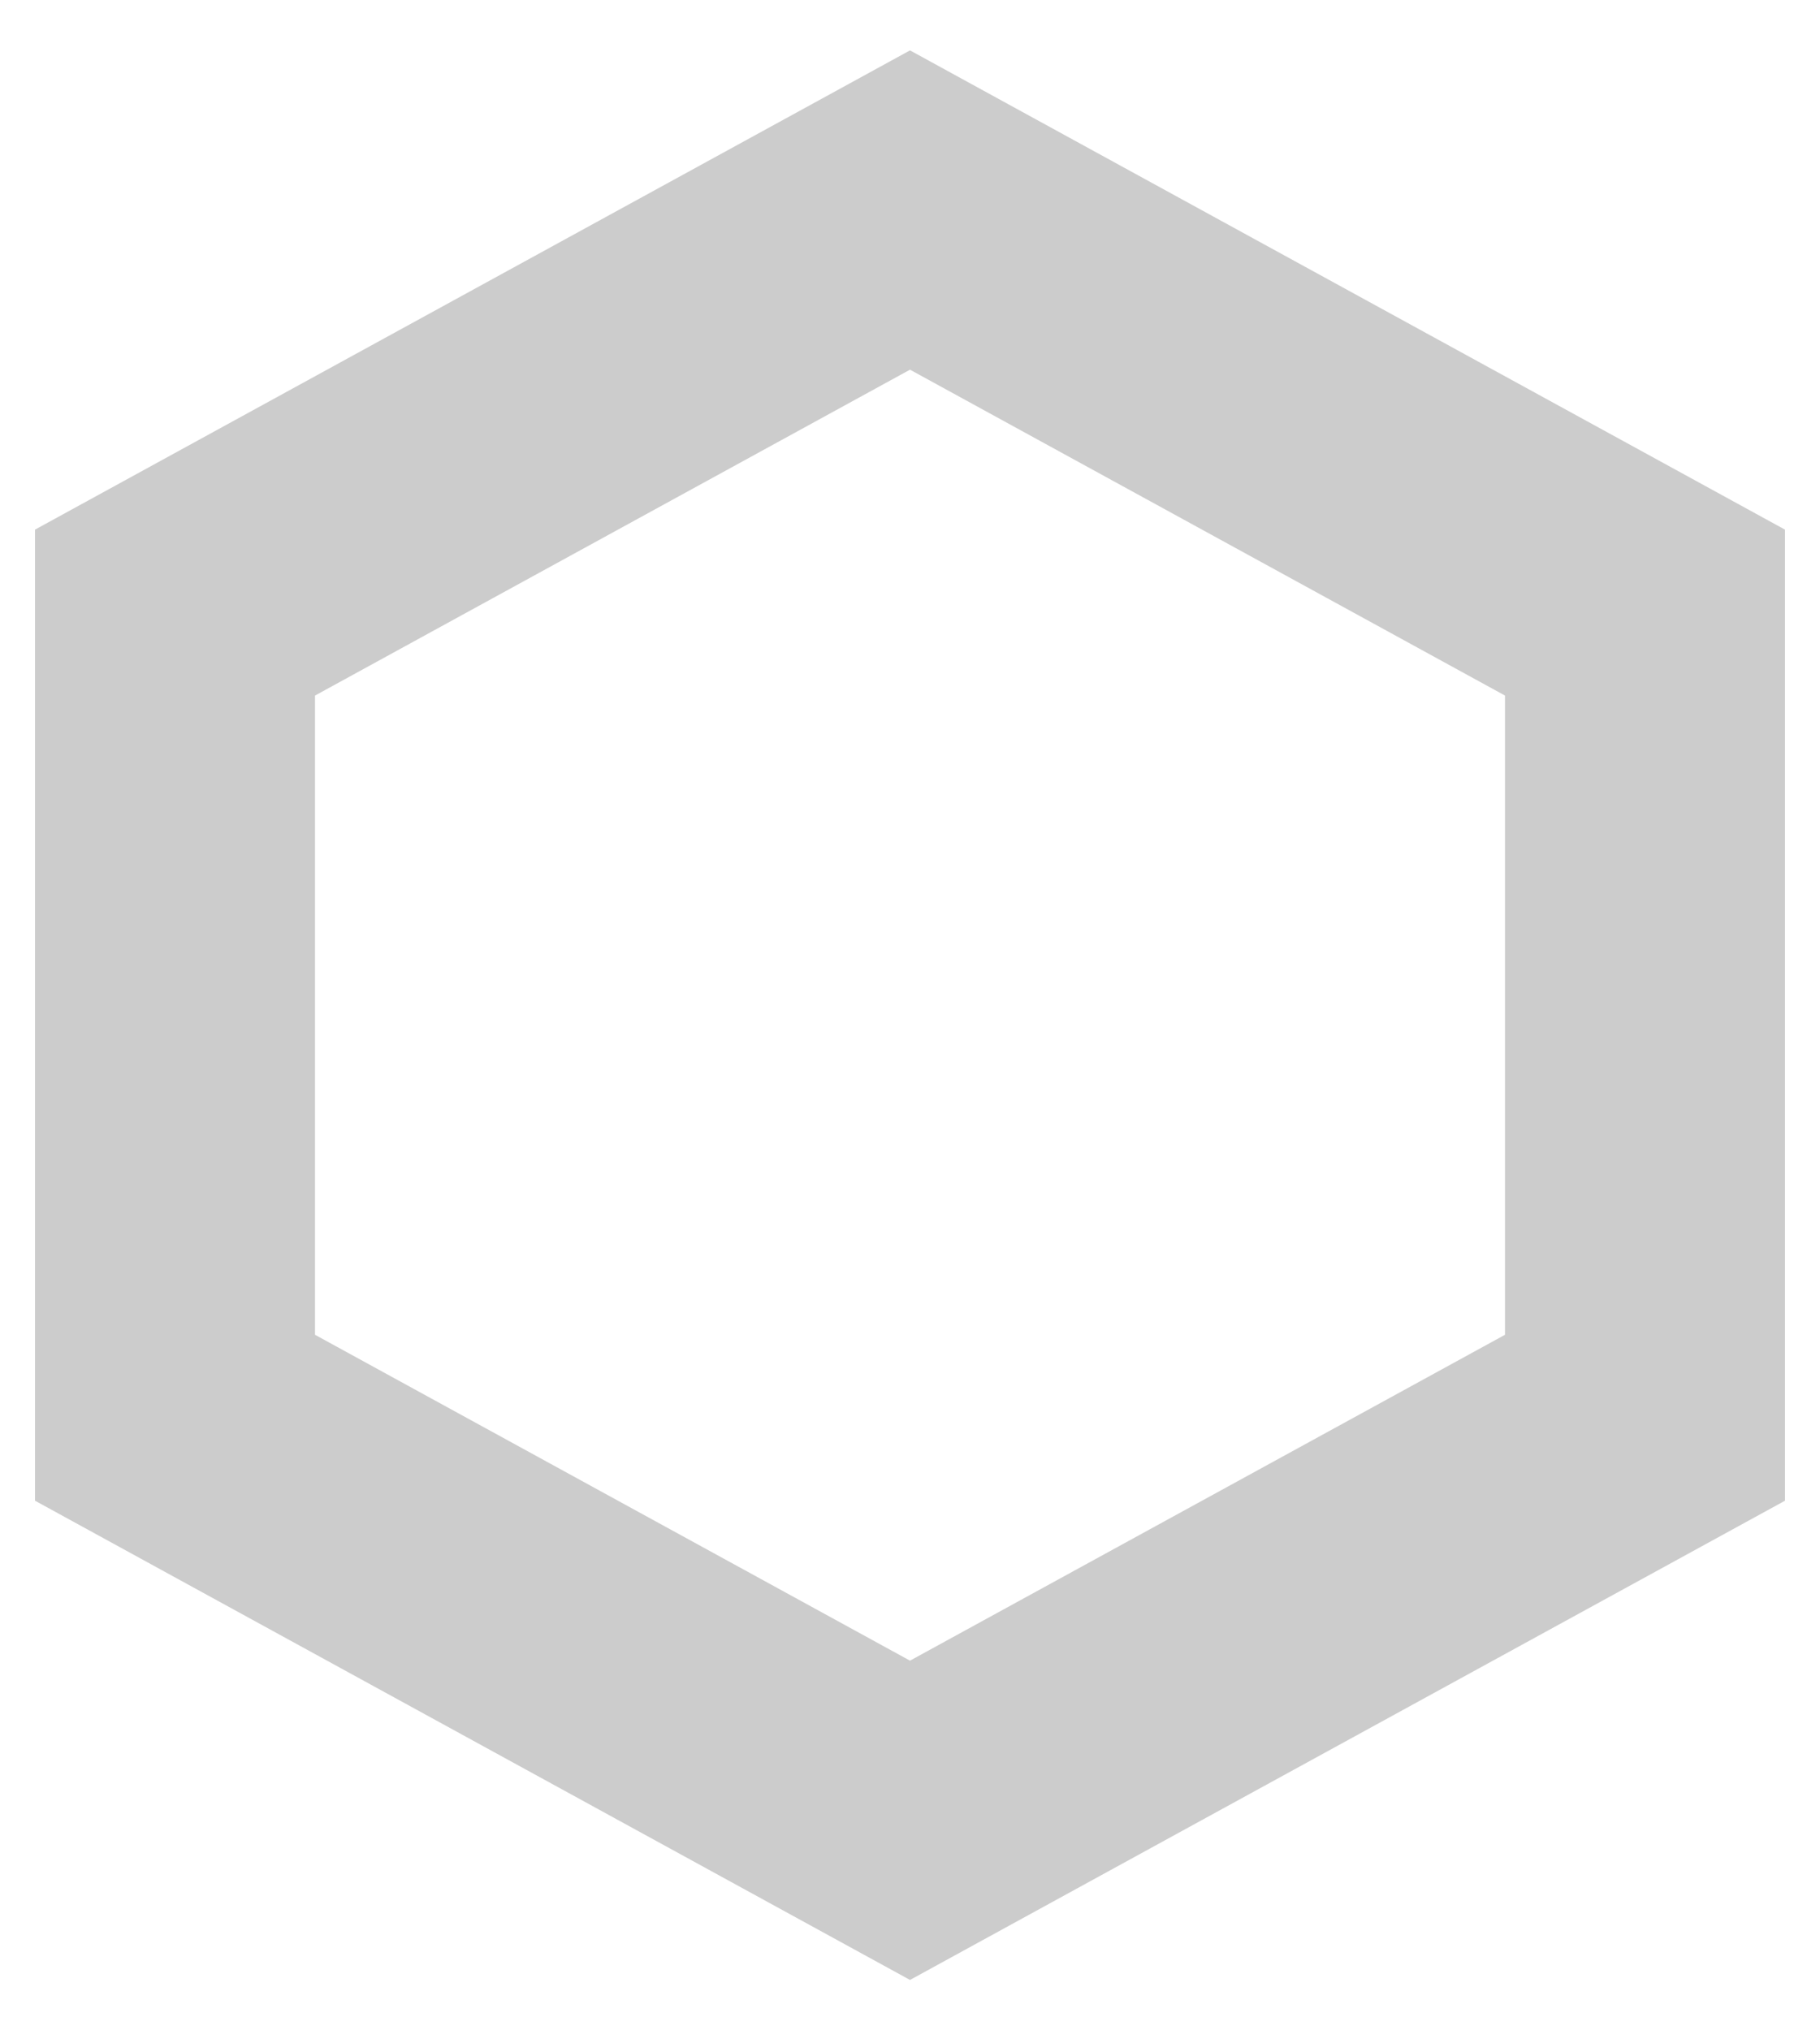 <svg xmlns="http://www.w3.org/2000/svg" width="26" height="29" viewBox="0 0 26 29">
    <path fill="none" fill-rule="evenodd" stroke="#CCC" stroke-width="4" d="M13 3L2.5 8.75v11.5L13 26l10.5-5.75V8.75z"/>
</svg>
